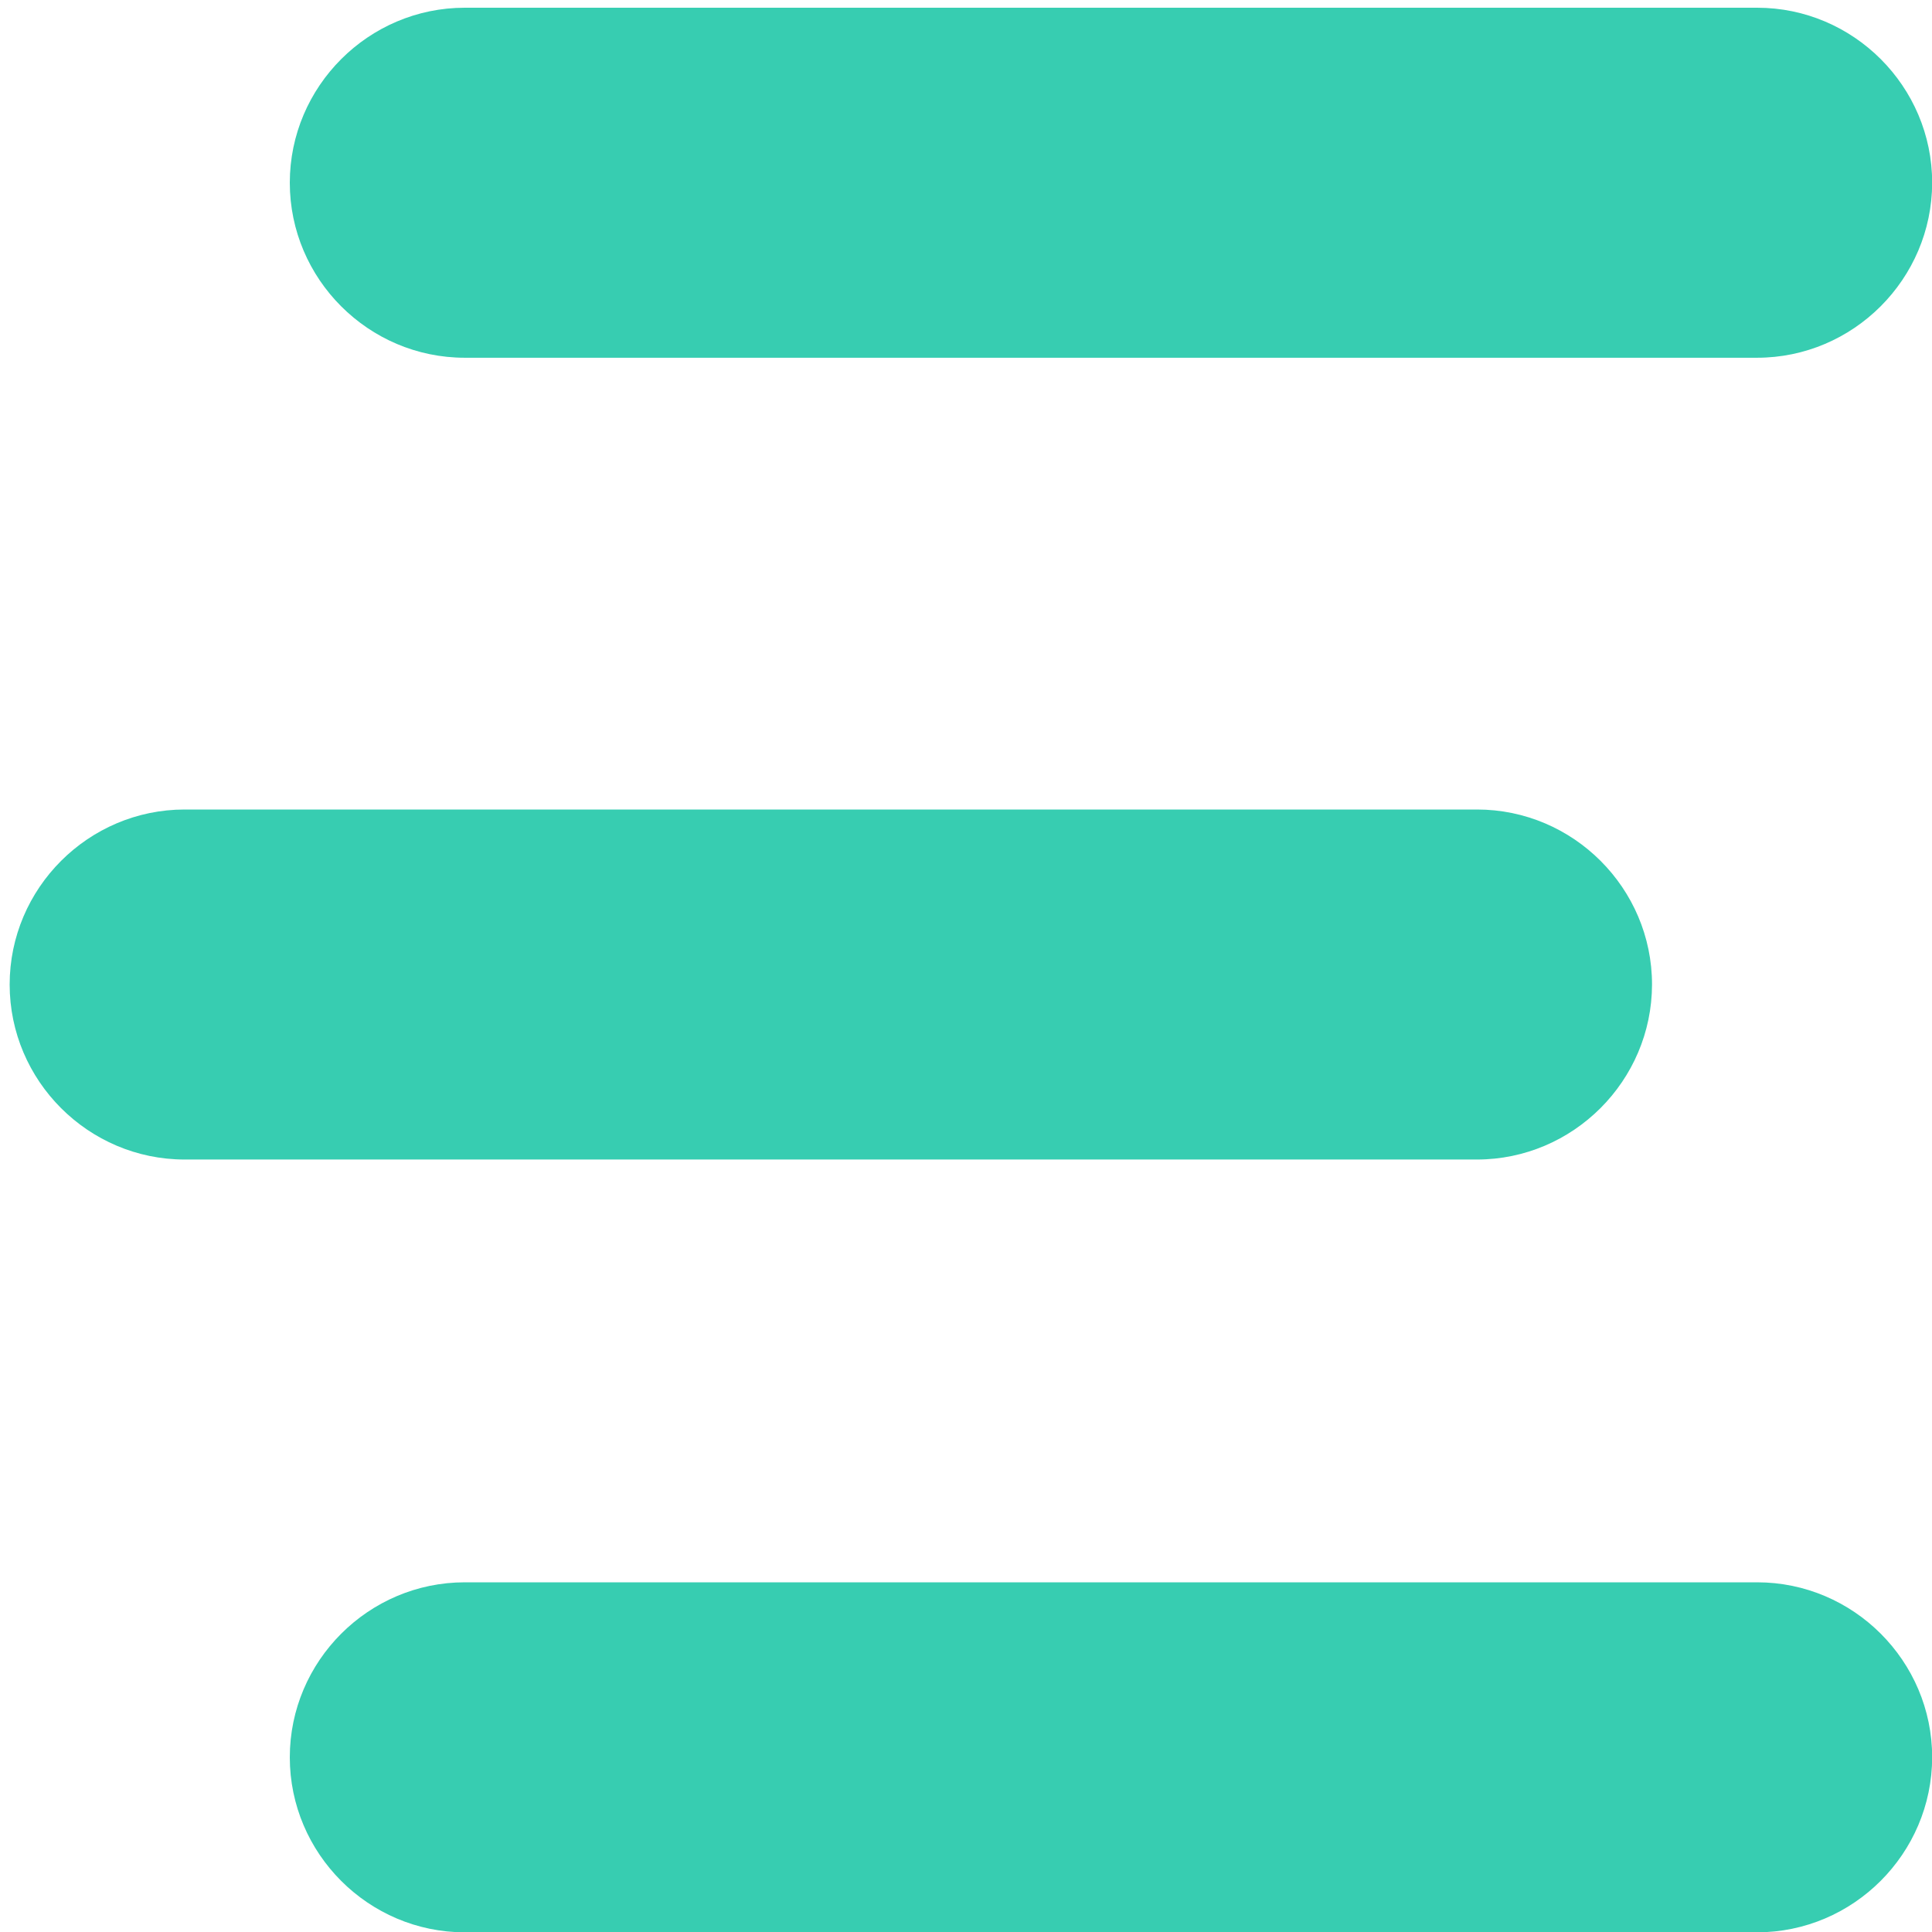 <?xml version="1.0" encoding="utf-8"?>
<!-- Generator: Adobe Illustrator 22.1.0, SVG Export Plug-In . SVG Version: 6.00 Build 0)  -->
<svg version="1.1" id="Layer_1" xmlns="http://www.w3.org/2000/svg" xmlns:xlink="http://www.w3.org/1999/xlink" x="0px" y="0px"
	 viewBox="0 0 1200 1200" style="enable-background:new 0 0 1200 1200;" xml:space="preserve">
<style type="text/css">
	.st0{fill:#37CDB1;}
</style>
<path class="st0" d="M1091.3,222.2H288.7c-59.8,0-108.7-48.9-108.7-108.7v0C180,53.7,228.9,4.8,288.7,4.8h802.7
	c59.8,0,108.7,48.9,108.7,108.7v0C1200,173.3,1151.1,222.2,1091.3,222.2z"/>
<path class="st0" d="M917.3,720.2H114.7C54.9,720.2,6,671.3,6,611.5v0c0-59.8,48.9-108.7,108.7-108.7h802.7
	c59.8,0,108.7,48.9,108.7,108.7v0C1026,671.3,977.1,720.2,917.3,720.2z"/>
<path class="st0" d="M1091.3,1200.2H288.7c-59.8,0-108.7-48.9-108.7-108.7v0c0-59.8,48.9-108.7,108.7-108.7h802.7
	c59.8,0,108.7,48.9,108.7,108.7v0C1200,1151.3,1151.1,1200.2,1091.3,1200.2z"/>
</svg>
